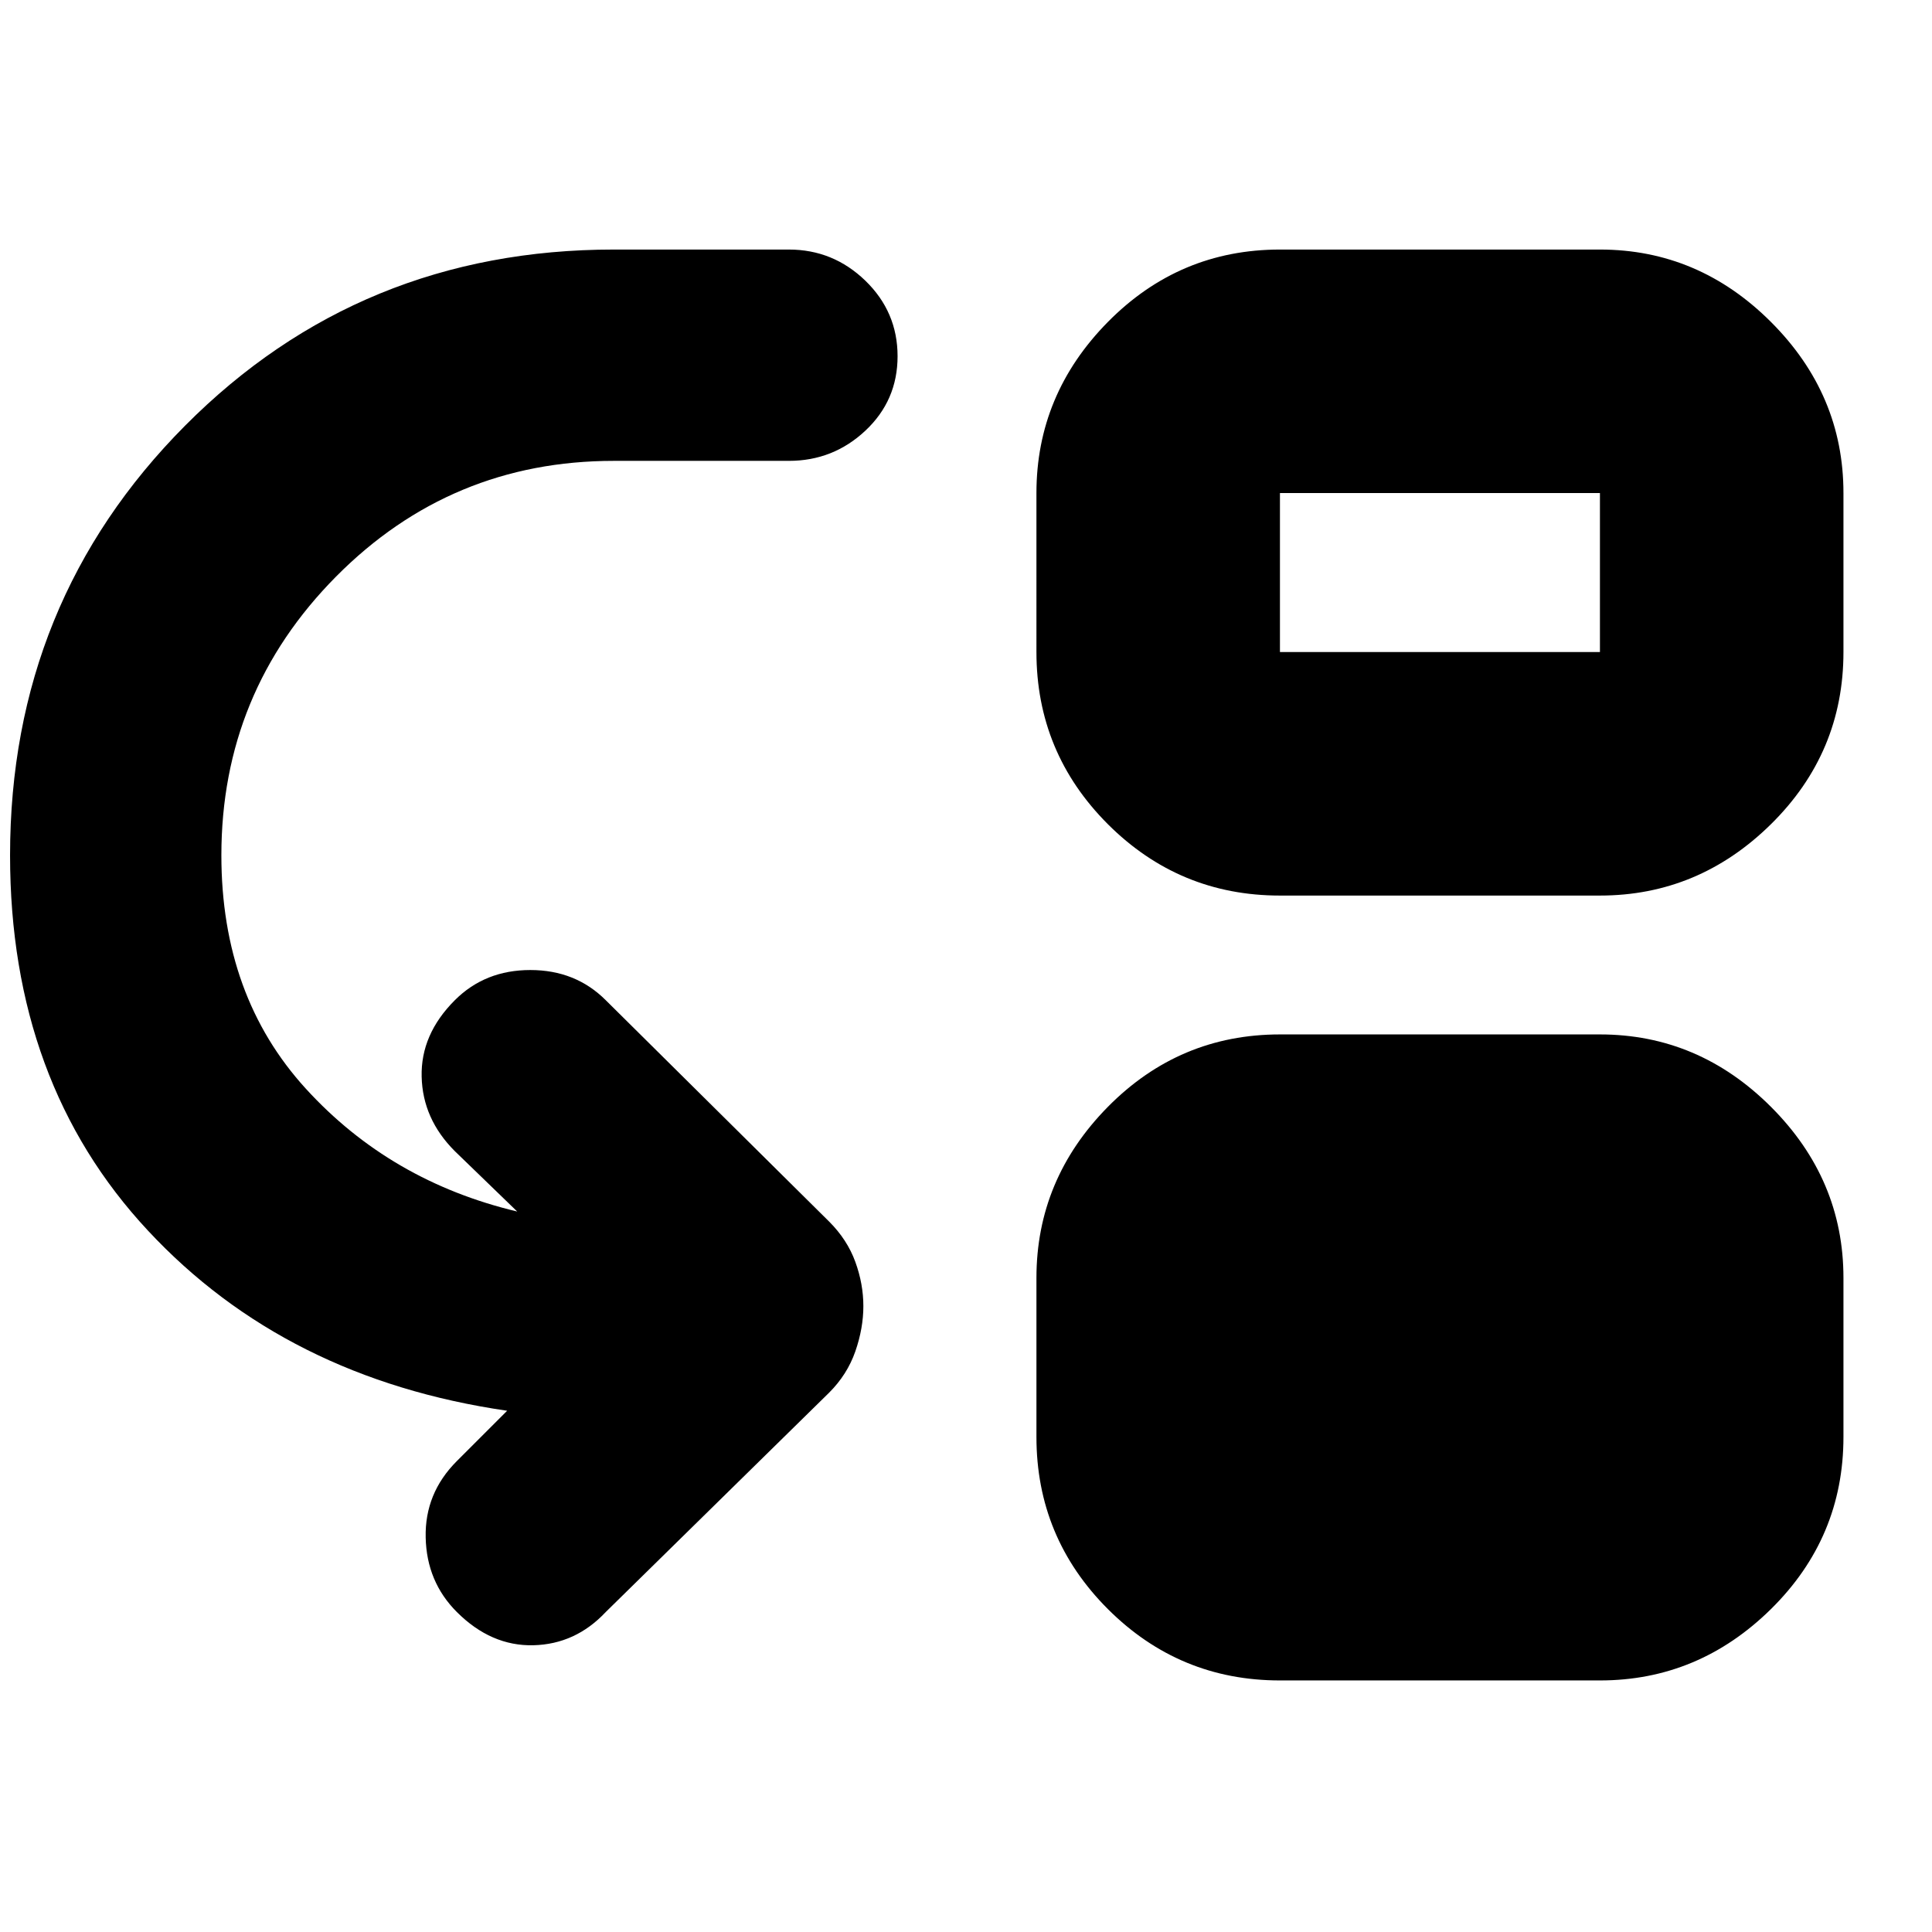 <svg xmlns="http://www.w3.org/2000/svg" height="24" width="24"><path d="M5.675 20.025q-.375-.375-.387-.925-.013-.55.387-.95l.625-.625q-2.75-.4-4.462-2.238Q.125 13.45.125 10.625q0-3.15 2.175-5.338Q4.475 3.1 7.625 3.1H9.8q.55 0 .95.387.4.388.4.938 0 .55-.4.925t-.95.375H7.625q-2.025 0-3.45 1.437Q2.75 8.6 2.75 10.625q0 1.75 1.05 2.9t2.625 1.525l-.775-.75q-.4-.4-.412-.925-.013-.525.412-.95.375-.375.938-.375.562 0 .937.375l2.775 2.75q.225.225.325.5t.1.55q0 .275-.1.563-.1.287-.325.512l-2.775 2.725q-.375.4-.9.413-.525.012-.95-.413Zm10.225-8.9q-1.25 0-2.138-.887-.887-.888-.887-2.138V6.125q0-1.225.887-2.125.888-.9 2.138-.9h3.975Q21.1 3.1 22 4q.9.9.9 2.125V8.1q0 1.25-.9 2.138-.9.887-2.125.887Zm0-3.025h3.975V6.125H15.9Zm0 12.775q-1.25 0-2.138-.887-.887-.888-.887-2.138v-1.975q0-1.225.887-2.125.888-.9 2.138-.9h3.975q1.225 0 2.125.9.9.9.9 2.125v1.975q0 1.25-.9 2.138-.9.887-2.125.887Z"/></svg>